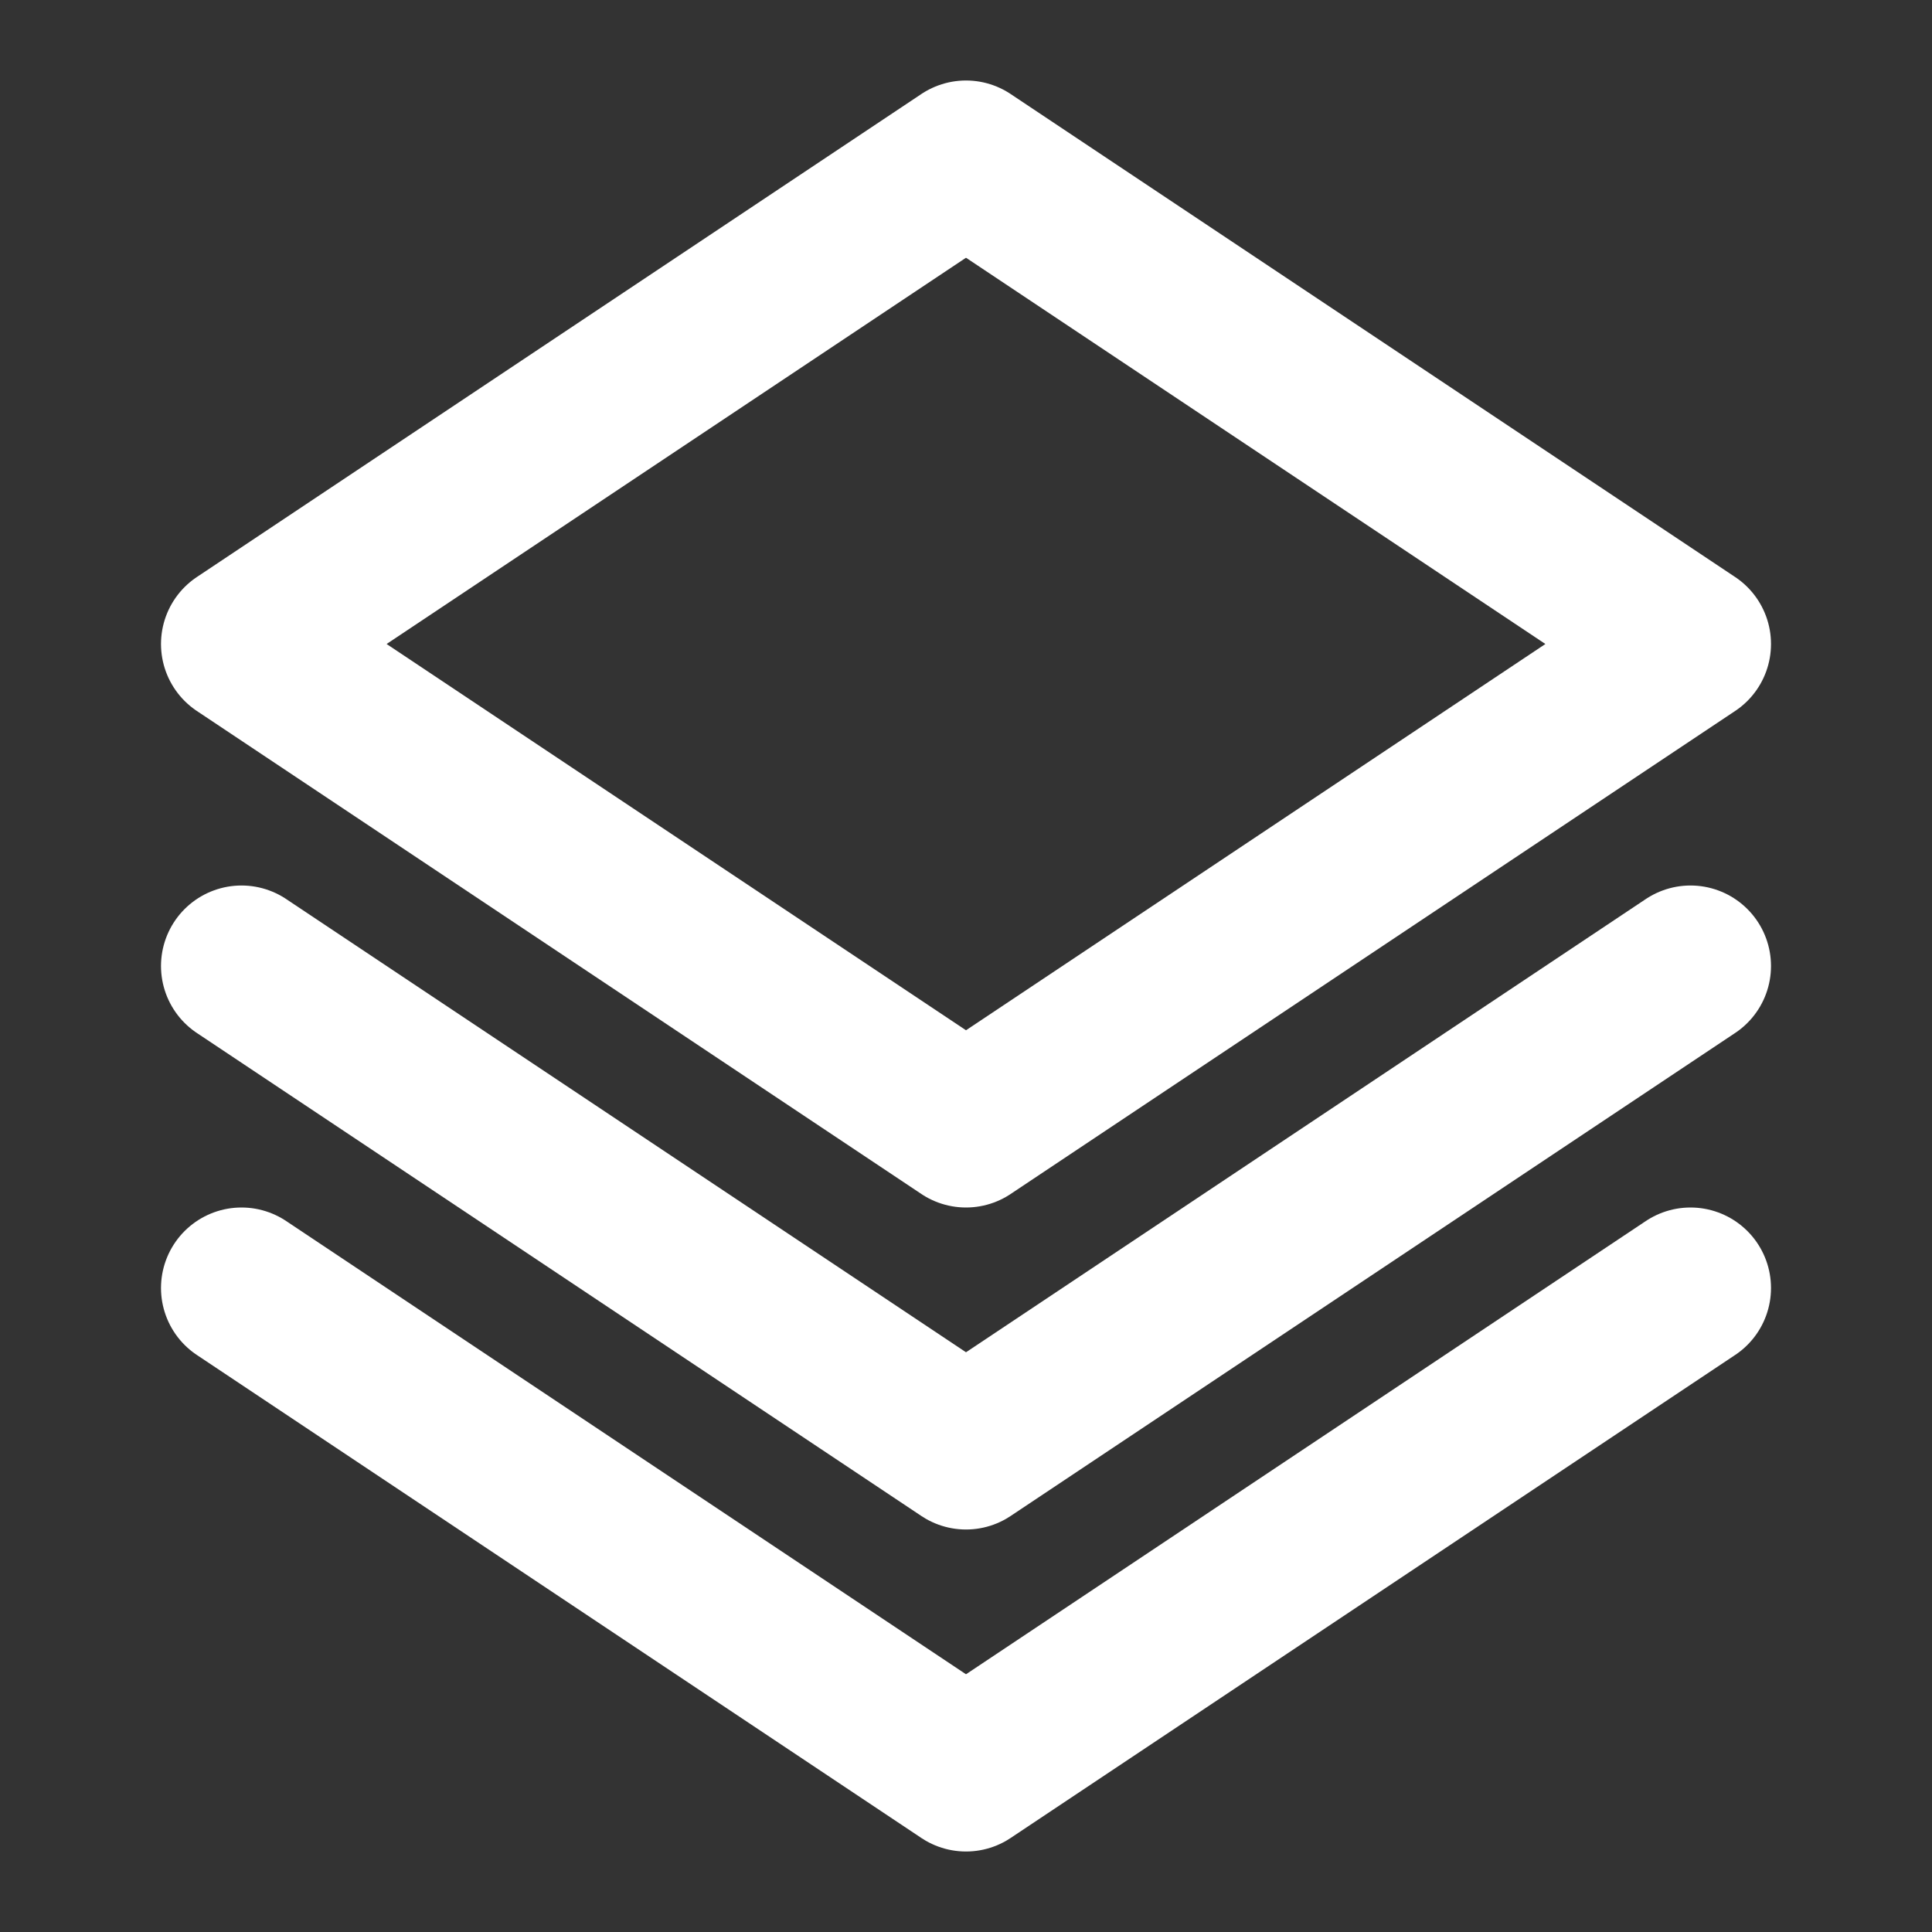 <svg width="24" height="24"  fill="none" xmlns="http://www.w3.org/2000/svg">
<rect width="100%" height="100%" fill="#333333" stroke="none"/>
<path d="M21 8L12 2L3 8L12 14L21 8Z" stroke="white" stroke-width="2" stroke-linecap="round" stroke-linejoin="round"/>
<path d="M21 12L12 18L3 12" stroke="white" stroke-width="2" stroke-linecap="round" stroke-linejoin="round"/>
<path d="M21 16L12 22L3 16" stroke="white" stroke-width="2" stroke-linecap="round" stroke-linejoin="round"/>
</svg>
